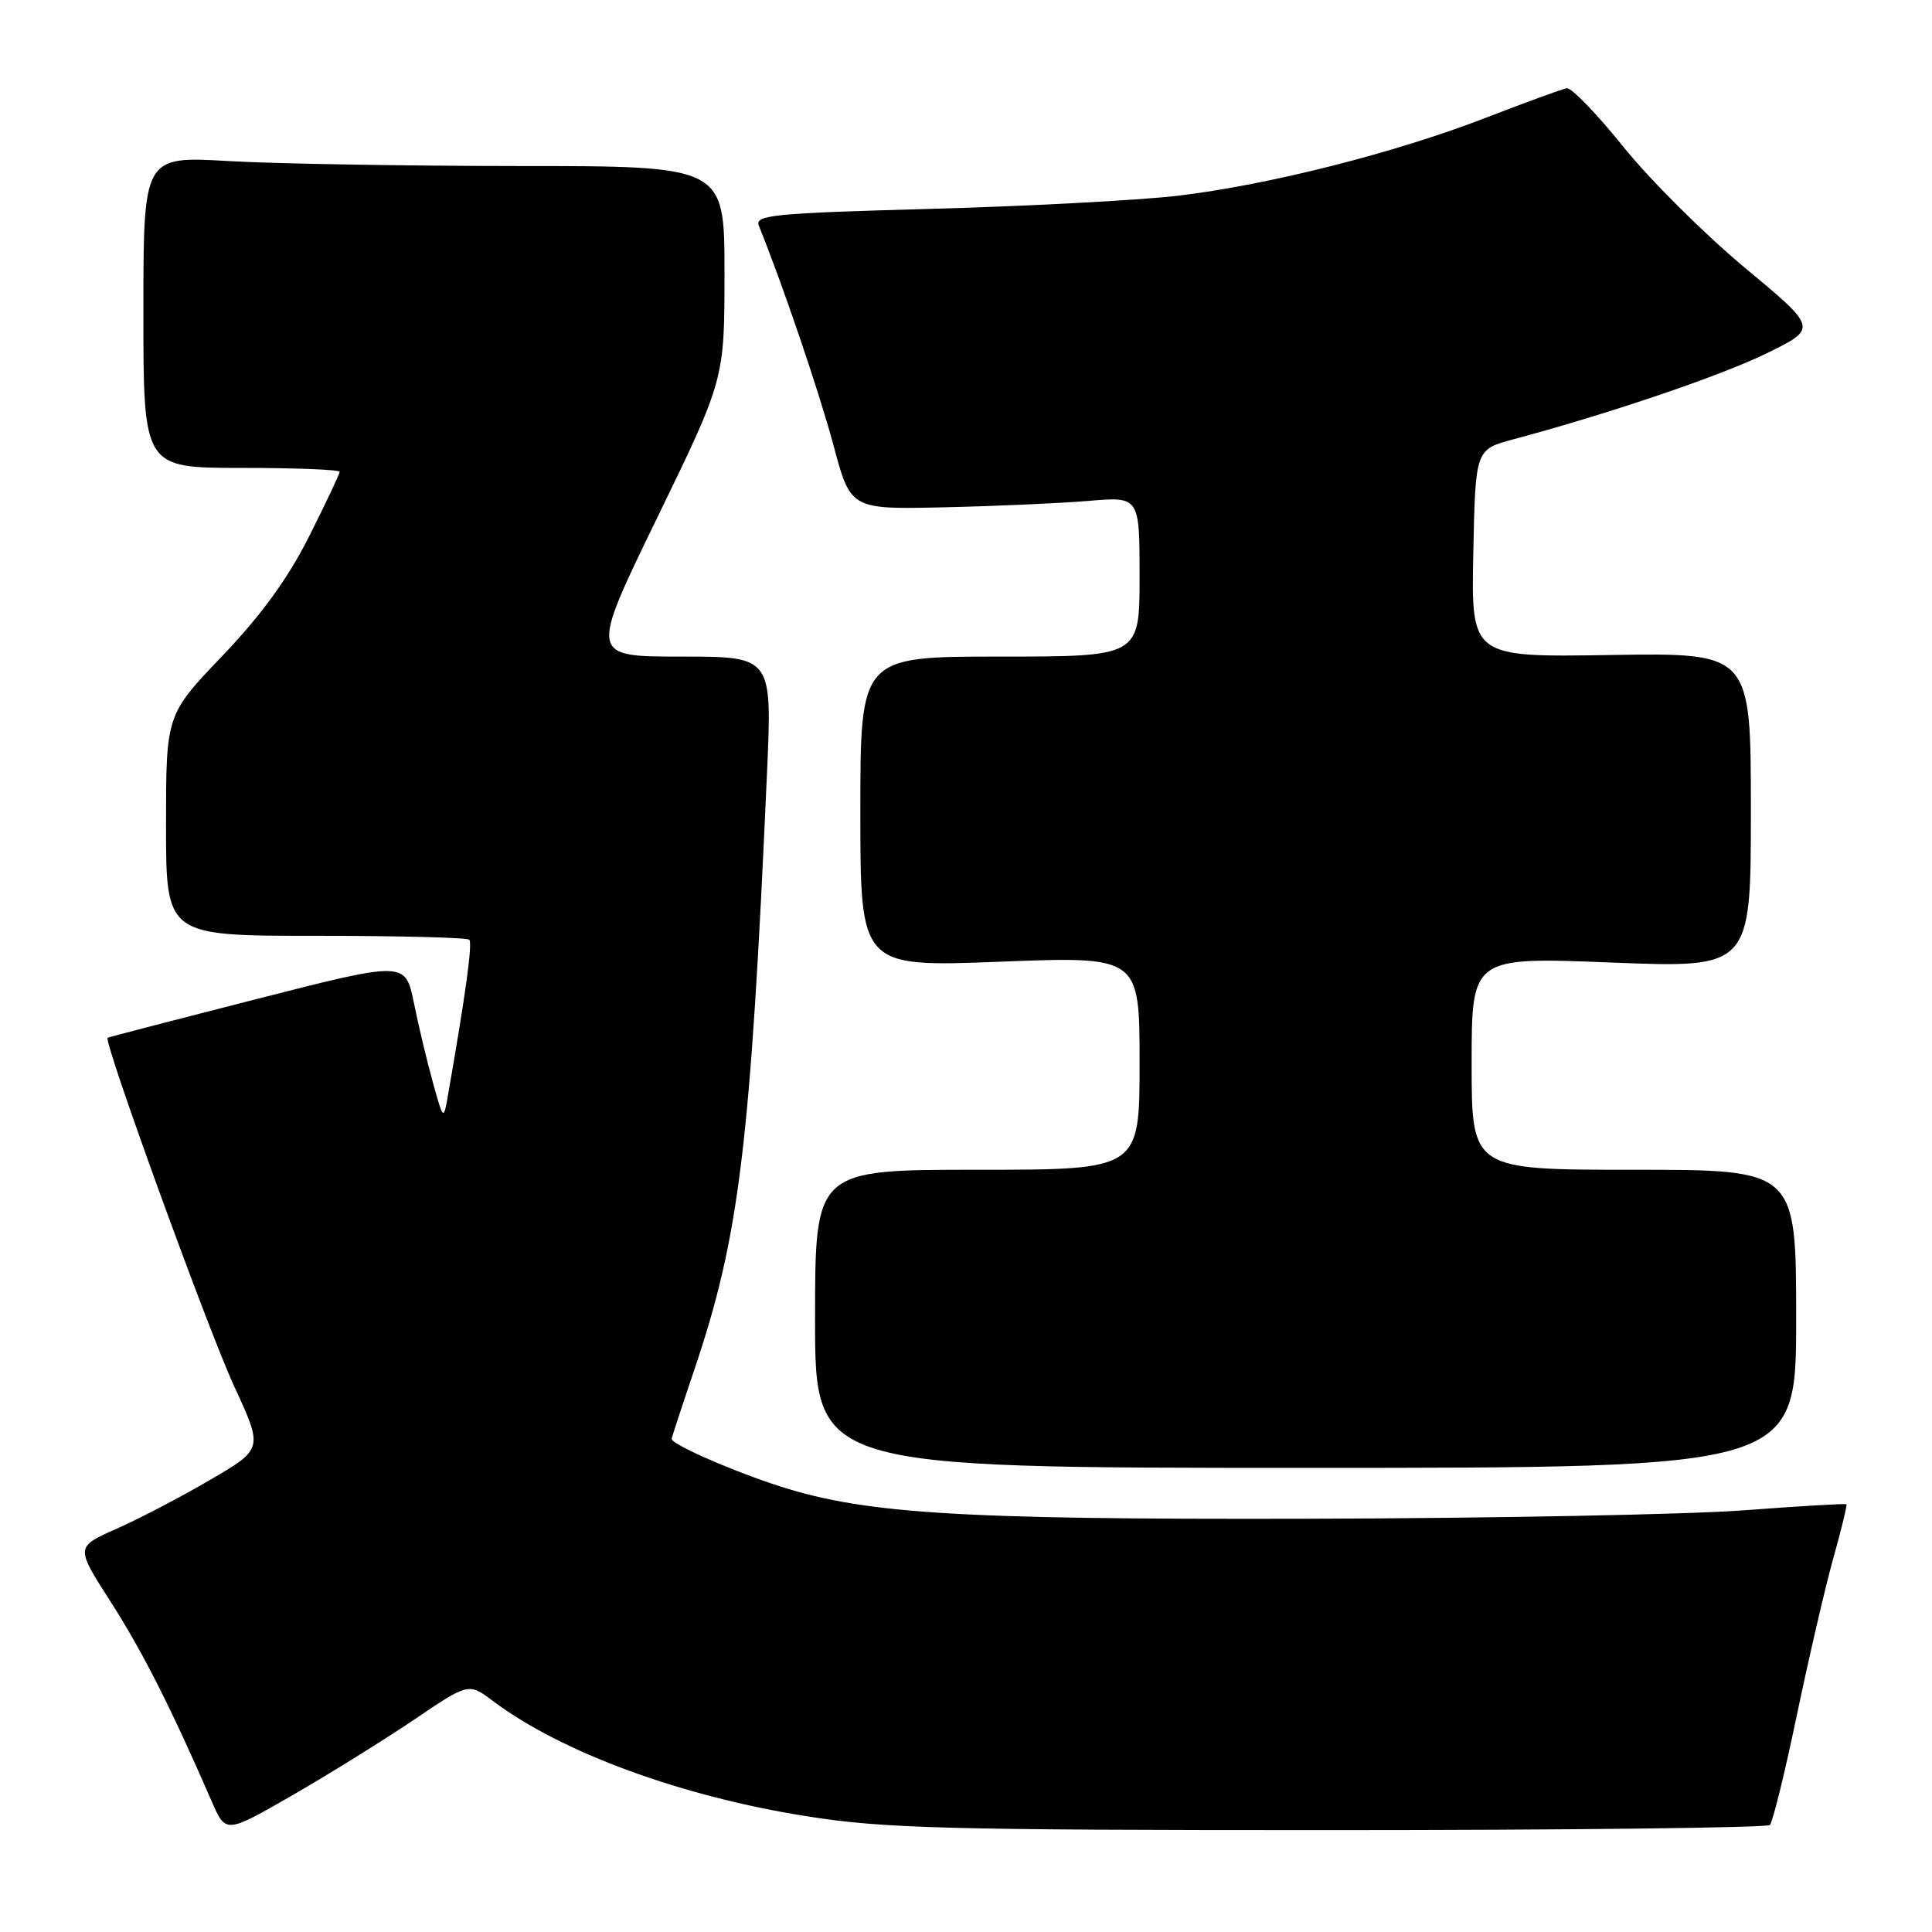 <?xml version="1.0" encoding="UTF-8" standalone="no"?>
<!DOCTYPE svg PUBLIC "-//W3C//DTD SVG 1.1//EN" "http://www.w3.org/Graphics/SVG/1.1/DTD/svg11.dtd" >
<svg xmlns="http://www.w3.org/2000/svg" xmlns:xlink="http://www.w3.org/1999/xlink" version="1.1" viewBox="0 0 256 256">
 <g >
 <path fill="currentColor"
d=" M 54.80 227.91 C 62.10 222.97 62.10 222.97 65.30 225.38 C 74.41 232.22 90.29 238.05 107.00 240.68 C 117.14 242.28 125.34 242.50 176.17 242.50 C 207.88 242.50 234.14 242.19 234.52 241.82 C 234.89 241.44 236.50 234.92 238.08 227.32 C 239.67 219.72 241.84 210.36 242.91 206.51 C 243.99 202.67 244.77 199.44 244.66 199.32 C 244.55 199.21 238.39 199.57 230.98 200.13 C 223.56 200.68 197.70 201.18 173.50 201.24 C 125.98 201.36 113.98 200.57 102.23 196.58 C 95.90 194.43 89.00 191.34 89.00 190.66 C 89.00 190.50 90.35 186.38 92.00 181.50 C 97.98 163.81 99.44 151.80 101.64 102.25 C 102.31 87.00 102.31 87.00 90.22 87.00 C 78.14 87.00 78.14 87.00 87.07 68.63 C 96.00 50.27 96.00 50.27 96.00 36.13 C 96.00 22.00 96.00 22.00 68.75 22.00 C 53.76 21.99 36.44 21.70 30.25 21.34 C 19.00 20.69 19.00 20.69 19.00 41.35 C 19.00 62.00 19.00 62.00 32.00 62.00 C 39.15 62.00 45.00 62.23 45.00 62.52 C 45.00 62.81 43.18 66.66 40.96 71.07 C 38.18 76.62 34.62 81.51 29.46 86.91 C 22.00 94.72 22.00 94.72 22.00 109.36 C 22.00 124.00 22.00 124.00 41.83 124.00 C 52.74 124.00 61.90 124.23 62.18 124.52 C 62.63 124.96 61.72 131.62 59.38 145.00 C 58.77 148.50 58.77 148.50 57.38 143.50 C 56.61 140.75 55.47 135.99 54.85 132.92 C 53.71 127.35 53.71 127.35 34.11 132.35 C 23.32 135.11 14.39 137.42 14.26 137.51 C 13.65 137.88 27.57 176.20 31.02 183.67 C 34.87 191.99 34.87 191.99 27.86 196.08 C 24.00 198.34 18.41 201.26 15.42 202.58 C 10.00 204.98 10.00 204.98 14.66 212.24 C 18.85 218.77 22.65 226.26 28.07 238.73 C 29.91 242.96 29.91 242.96 38.71 237.90 C 43.54 235.12 50.78 230.62 54.80 227.91 Z  M 238.00 174.75 C 238.00 155.00 238.00 155.00 216.50 155.00 C 195.00 155.00 195.00 155.00 195.00 140.91 C 195.00 126.81 195.00 126.81 213.50 127.54 C 232.00 128.27 232.00 128.27 232.00 107.38 C 232.00 86.50 232.00 86.50 213.47 86.79 C 194.94 87.09 194.94 87.09 195.22 73.33 C 195.50 59.56 195.50 59.56 200.50 58.22 C 213.33 54.79 228.10 49.76 234.17 46.78 C 240.85 43.50 240.85 43.50 231.17 35.45 C 225.85 31.02 218.62 23.82 215.10 19.45 C 211.59 15.08 208.21 11.59 207.60 11.69 C 207.00 11.80 202.22 13.54 197.00 15.56 C 184.82 20.28 167.98 24.54 155.95 25.95 C 150.75 26.55 136.02 27.33 123.20 27.68 C 102.44 28.25 99.98 28.49 100.55 29.91 C 103.66 37.56 108.58 52.04 110.44 59.00 C 112.71 67.50 112.71 67.50 125.11 67.22 C 131.92 67.07 140.54 66.68 144.25 66.37 C 151.00 65.80 151.00 65.80 151.00 76.40 C 151.00 87.00 151.00 87.00 132.50 87.00 C 114.00 87.00 114.00 87.00 114.00 107.58 C 114.00 128.15 114.00 128.15 132.50 127.43 C 151.00 126.72 151.00 126.72 151.00 140.86 C 151.00 155.00 151.00 155.00 129.50 155.00 C 108.00 155.00 108.00 155.00 108.00 174.75 C 108.00 194.50 108.00 194.50 173.00 194.50 C 238.00 194.50 238.00 194.50 238.00 174.75 Z "/>
</g>
</svg>